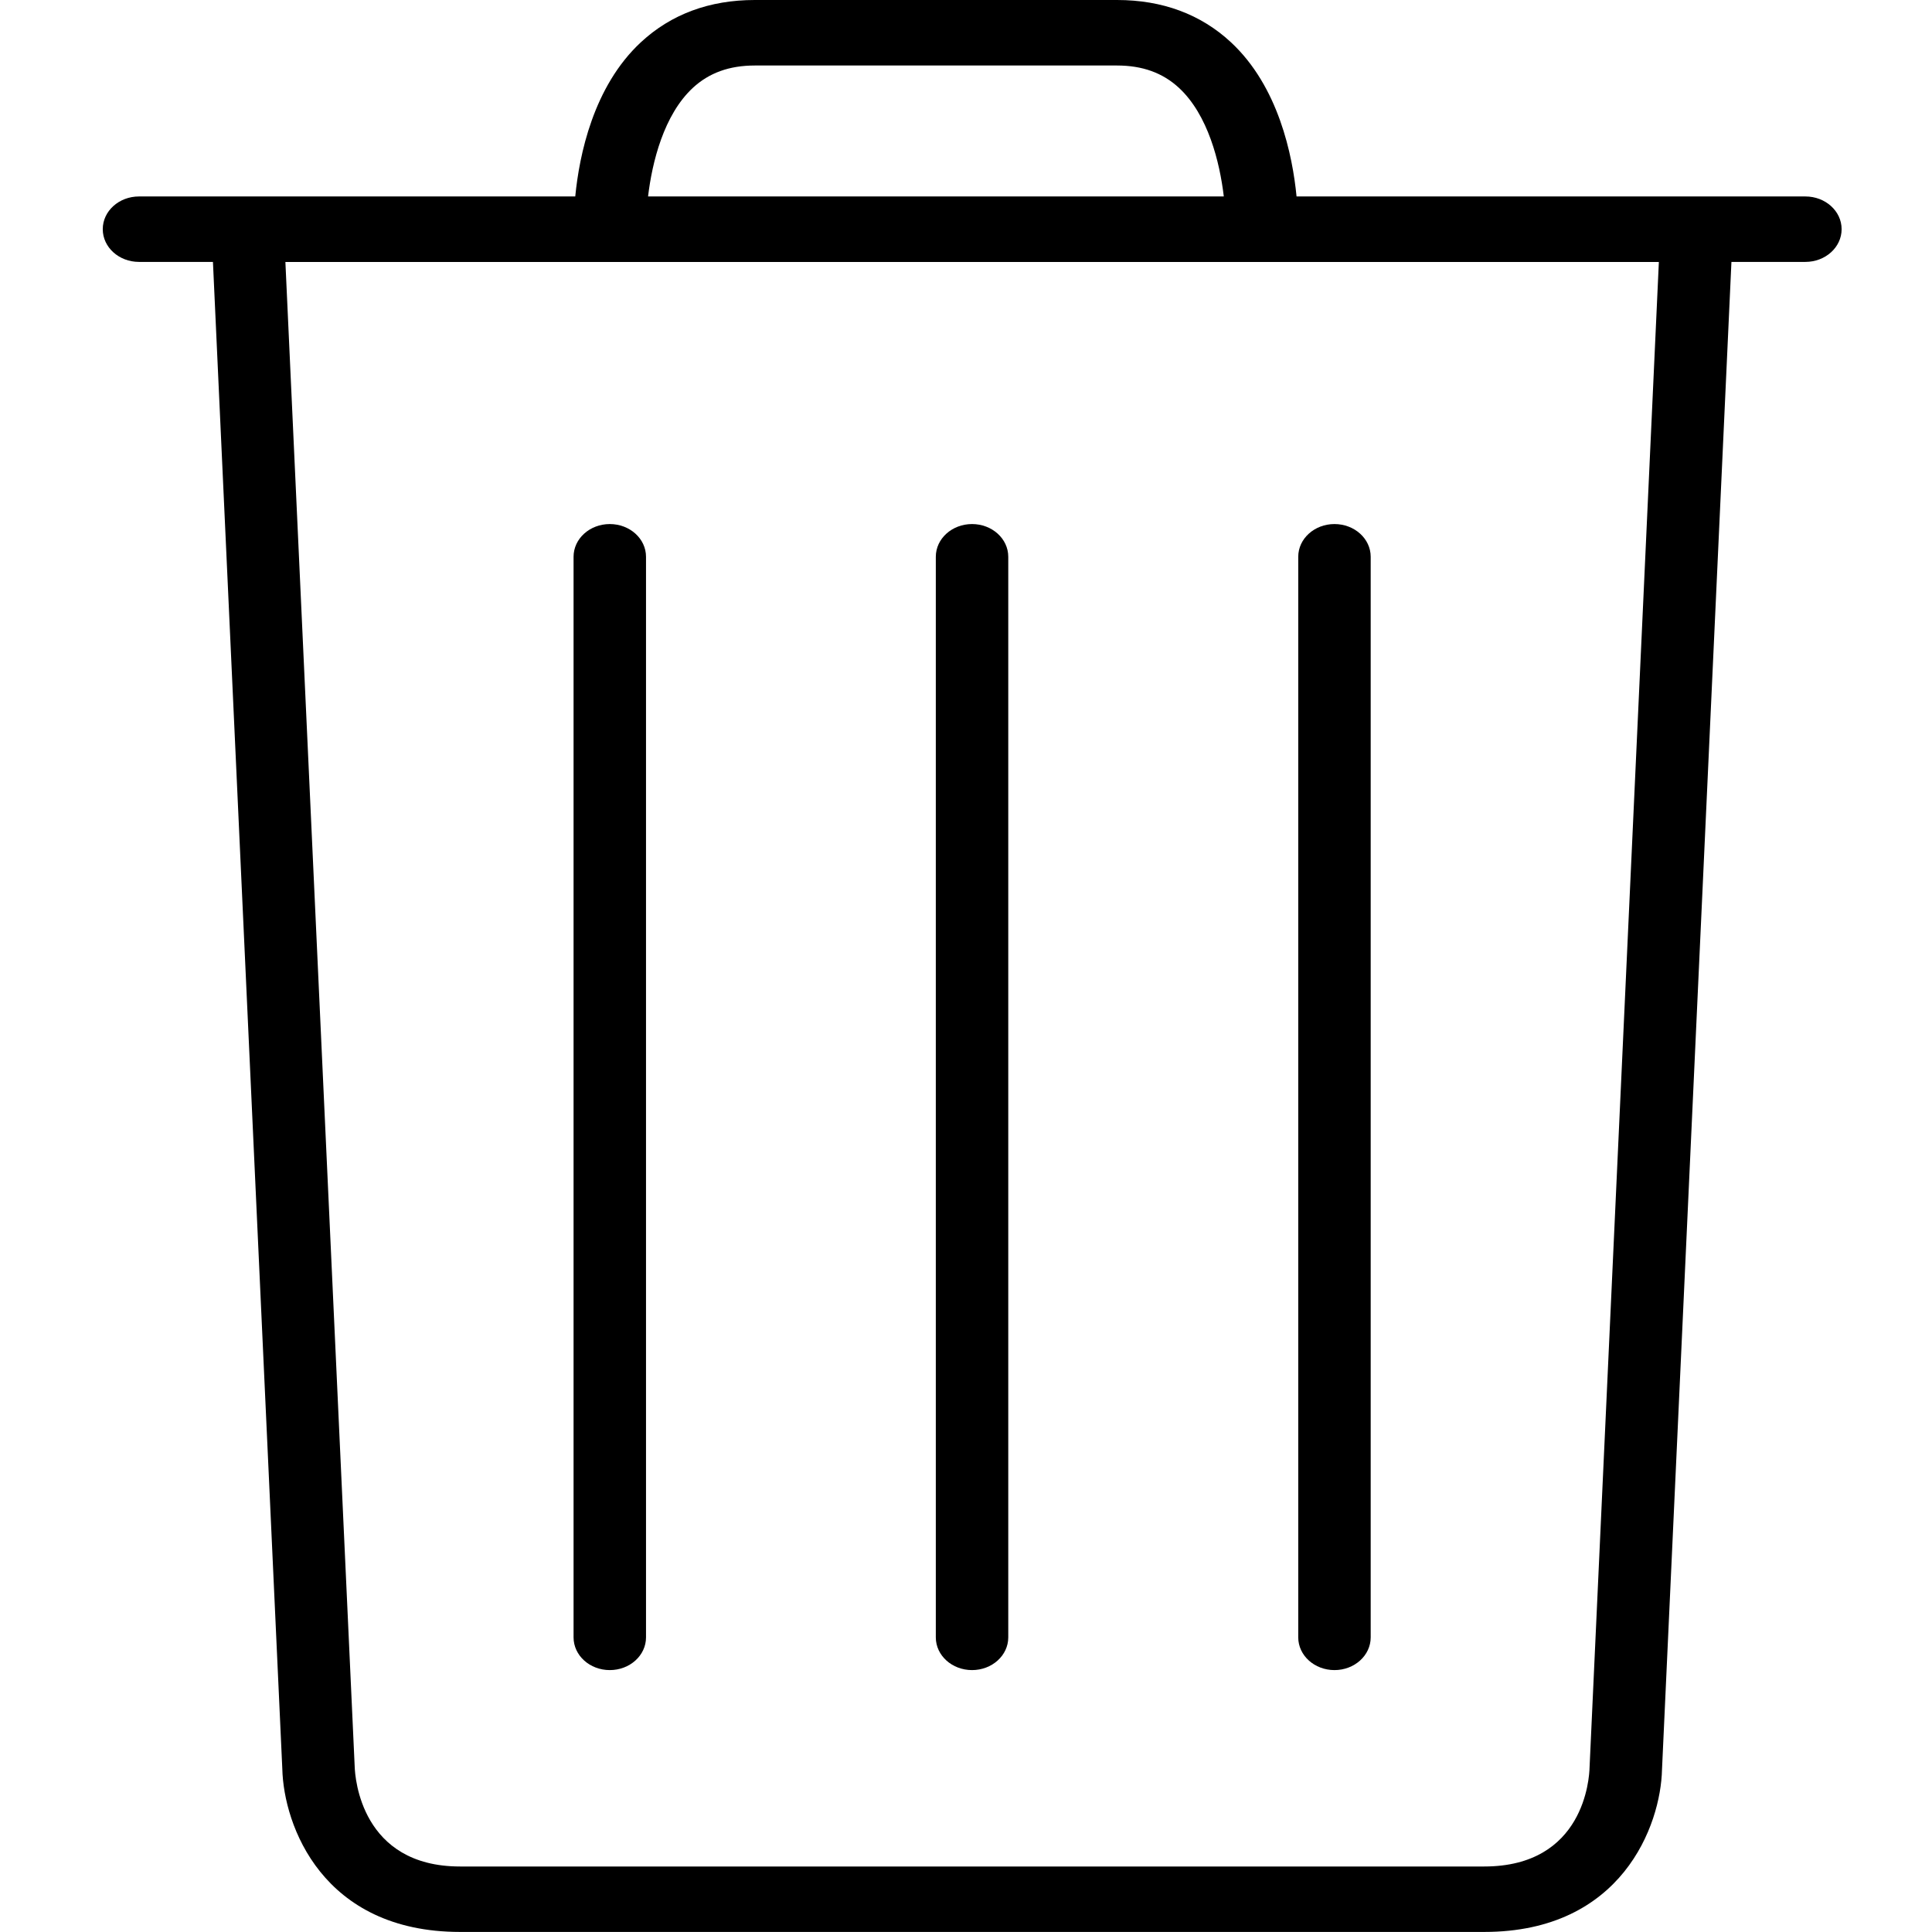 <!-- Generated by IcoMoon.io -->
<svg version="1.1" xmlns="http://www.w3.org/2000/svg" width="32" height="32" viewBox="0 0 32 32">
<title>delete</title>
<path d="M16.1 27.662c0.331 0 0.6-0.242 0.6-0.542v-17.898c0-0.3-0.269-0.542-0.6-0.542s-0.6 0.242-0.6 0.542v17.898c0 0.3 0.269 0.542 0.6 0.542z"></path>
<path d="M10.1 27.662c0.331 0 0.6-0.242 0.6-0.542v-17.898c0-0.3-0.269-0.542-0.6-0.542s-0.6 0.242-0.6 0.542v17.898c0 0.3 0.269 0.542 0.6 0.542z"></path>
<path d="M22.103 27.662c0.331 0 0.6-0.242 0.6-0.542v-17.898c0-0.3-0.269-0.542-0.6-0.542s-0.6 0.242-0.6 0.542v17.898c0 0.3 0.269 0.542 0.6 0.542z"></path>
<path d="M29.901 3.254h-8.426c-0.066-0.678-0.297-1.821-1.088-2.555-0.5-0.464-1.135-0.699-1.886-0.699h-5.999c-0.751 0-1.386 0.235-1.886 0.699-0.791 0.734-1.022 1.877-1.088 2.555h-7.226c-0.331 0-0.6 0.242-0.6 0.542s0.269 0.542 0.6 0.542h1.225l1.149 24.961c0.022 0.934 0.665 2.7 2.945 2.7h16.963c2.279 0 2.923-1.767 2.944-2.689l1.15-24.972h1.225c0.331 0 0.6-0.242 0.6-0.542s-0.269-0.542-0.6-0.542zM11.477 1.454c0.269-0.248 0.604-0.369 1.025-0.369h5.999c0.421 0 0.756 0.121 1.025 0.369 0.483 0.446 0.677 1.232 0.744 1.8h-9.536c0.067-0.568 0.261-1.354 0.743-1.8zM26.328 29.277c-0.004 0.167-0.086 1.638-1.745 1.638h-16.963c-1.64 0-1.739-1.474-1.745-1.65l-1.148-24.926h22.749l-1.148 24.938z"></path>
</svg>
